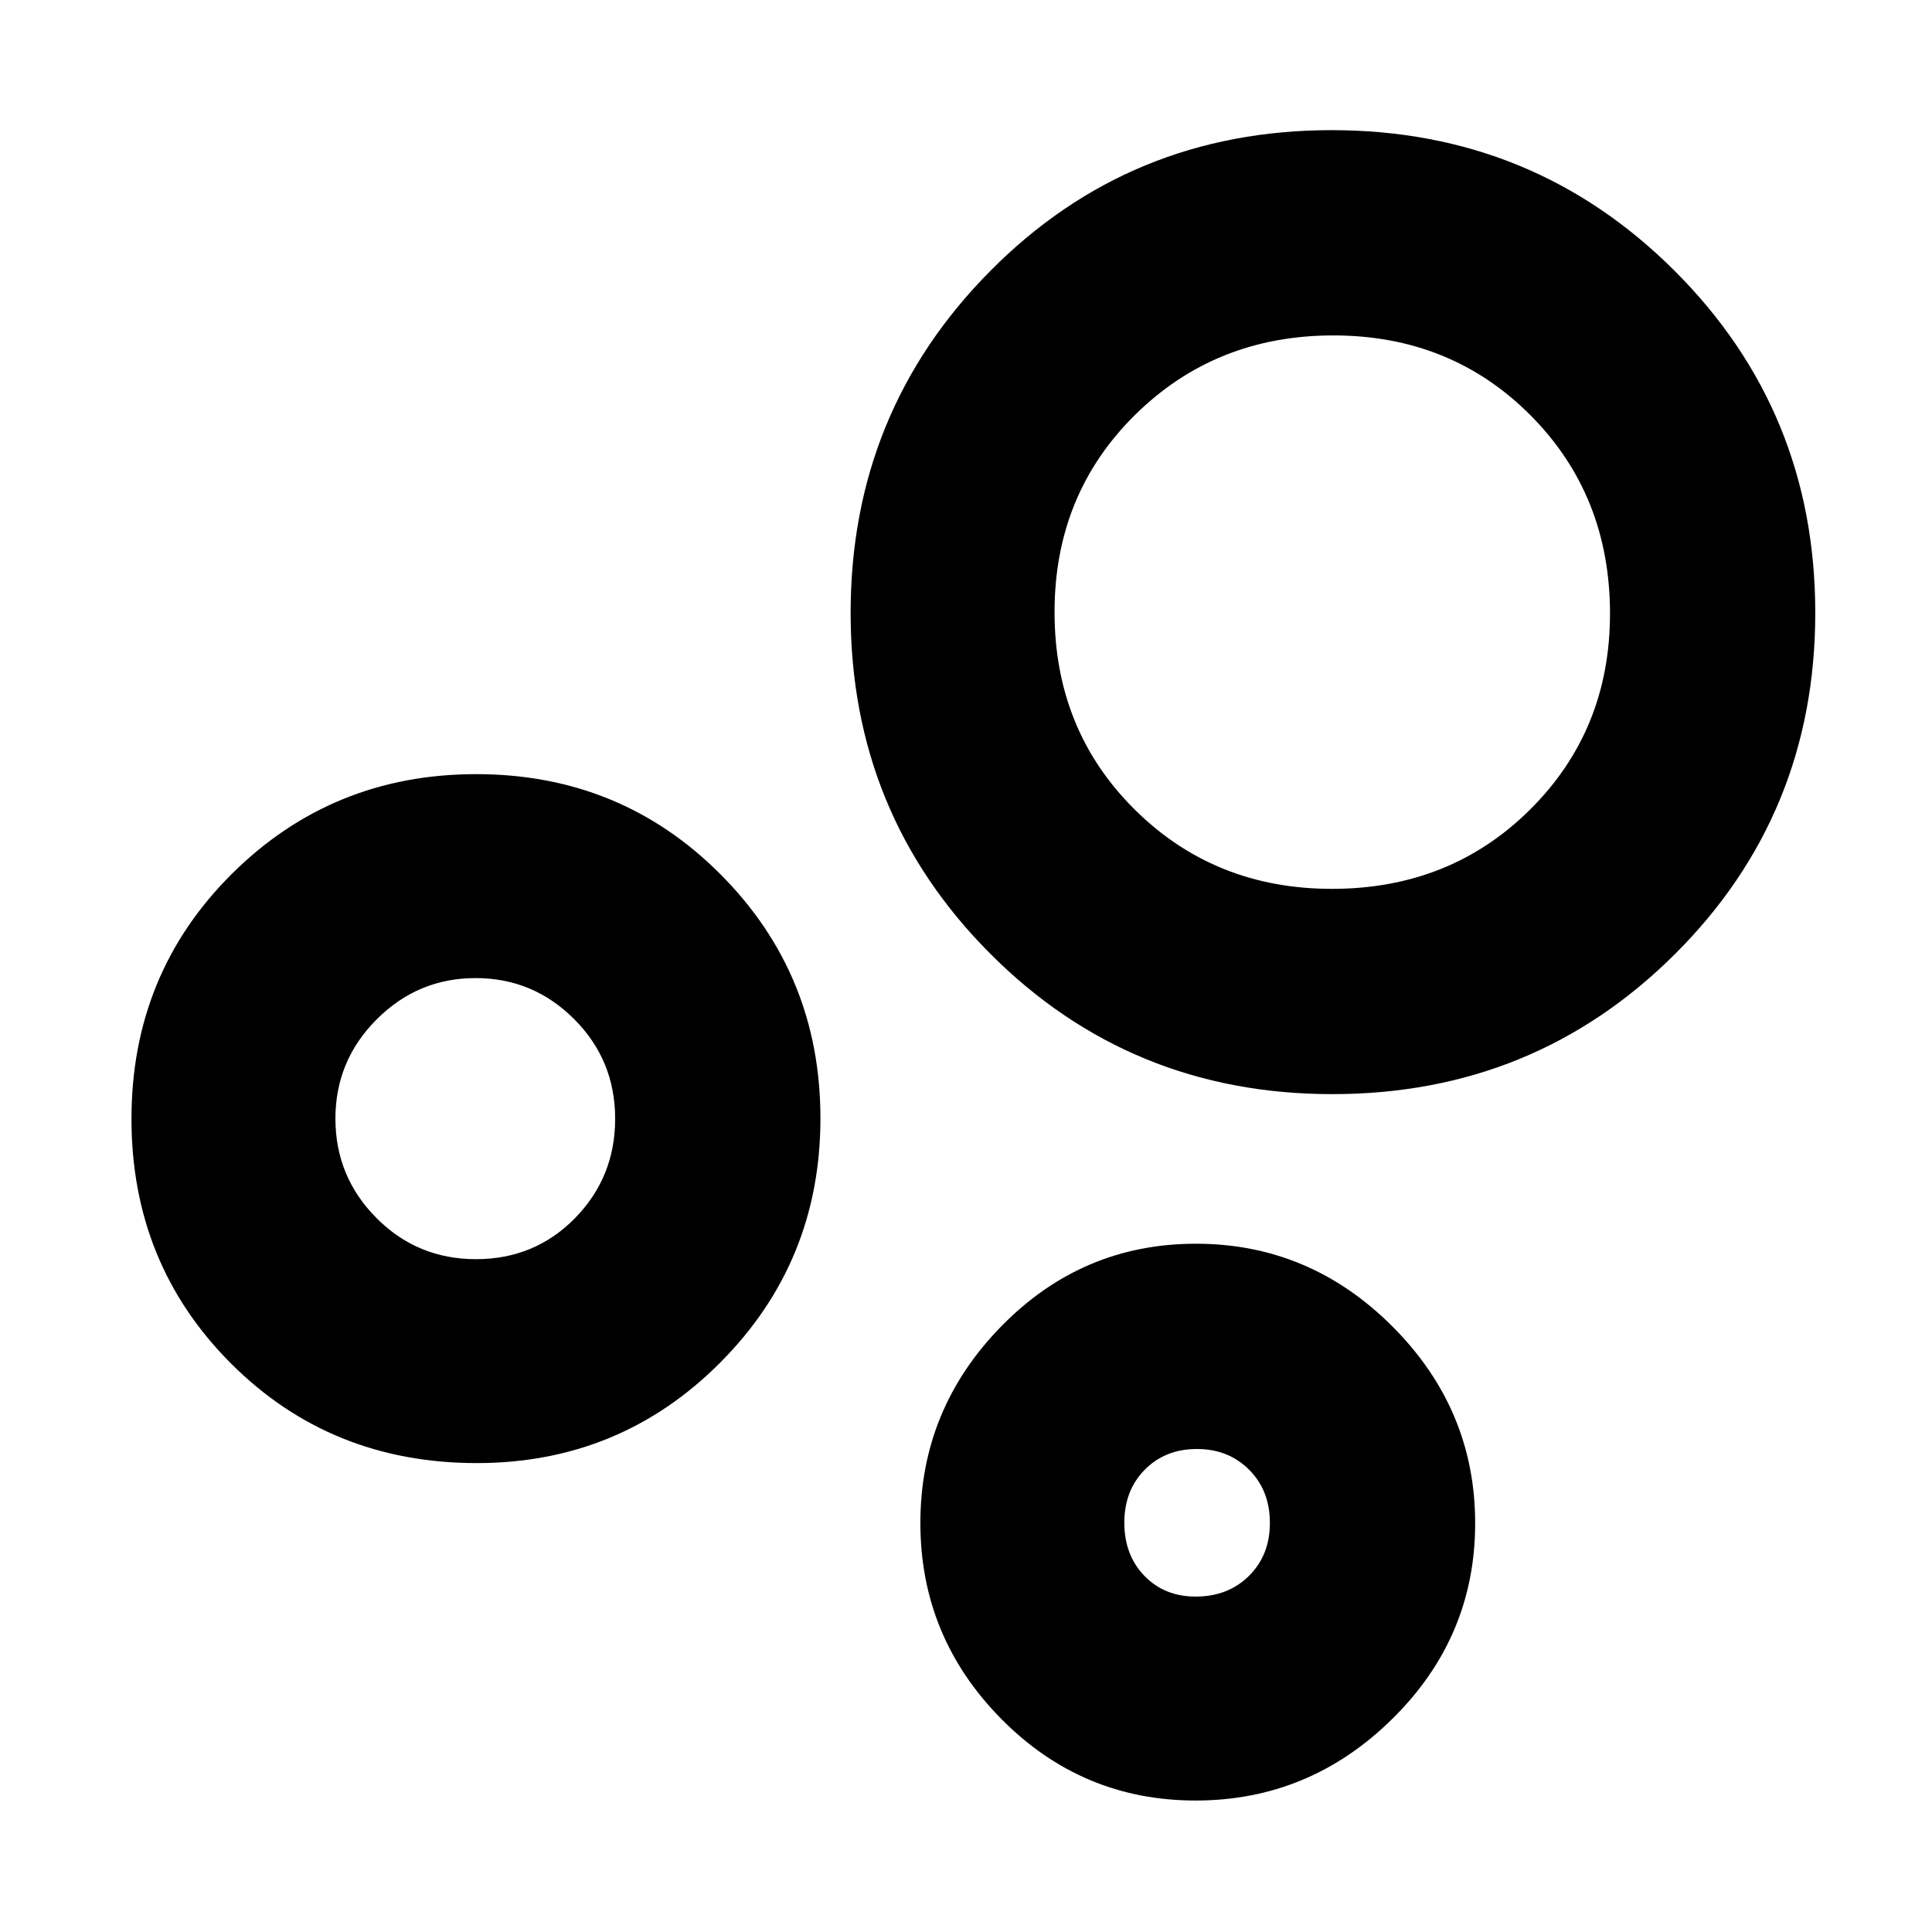 <svg xmlns="http://www.w3.org/2000/svg" height="40" viewBox="0 -960 960 960" width="40"><path d="M594.1-65.33q-56.6 0-96.68-40.67-40.09-40.66-40.09-97.25 0-56.6 40.17-97.68Q537.66-342 594.25-342q56.6 0 97.68 41.15Q733-259.7 733-203.1t-41.15 97.18Q650.7-65.33 594.1-65.33Zm.05-101.34q16.04 0 26.45-10.28 10.4-10.29 10.4-26.34 0-16.04-10.29-26.38-10.28-10.33-26-10.33-15.71 0-25.88 10.29-10.16 10.28-10.16 26.33 0 16.05 9.95 26.38 9.96 10.33 25.53 10.33Zm67.93-249.66q-100.3 0-169.86-69.61-69.55-69.6-69.55-169.5 0-99.89 69.36-169.89 69.36-70 169.67-70 100.3 0 170.3 69.8 70 69.81 70 170 0 100.2-69.81 169.7-69.81 69.5-170.11 69.5Zm-.25-102q58.84 0 98.5-39.44Q800-597.21 800-655.12q0-58.82-39.49-98.52-39.5-39.69-98-39.69-58.51 0-98.51 39.49-40 39.49-40 98t39.74 98.01q39.74 39.5 98.09 39.5ZM236.89-233q-72.61 0-122.08-49.47-49.48-49.48-49.48-121.59 0-72.11 49.86-121.69 49.85-49.58 121.42-49.58 71.85 0 121.45 49.82 49.61 49.82 49.61 121.19t-49.76 121.35Q308.16-233 236.89-233Zm-.38-101.33q29.16 0 49.16-20.34 20-20.34 20-49.45 0-29.11-20.38-49.49-20.38-20.39-49-20.39t-49.12 20.52q-20.5 20.52-20.5 49.33 0 28.82 20.34 49.32t49.5 20.5Zm358.82 131Zm66.67-453Zm-425.33 252Z"/></svg>
